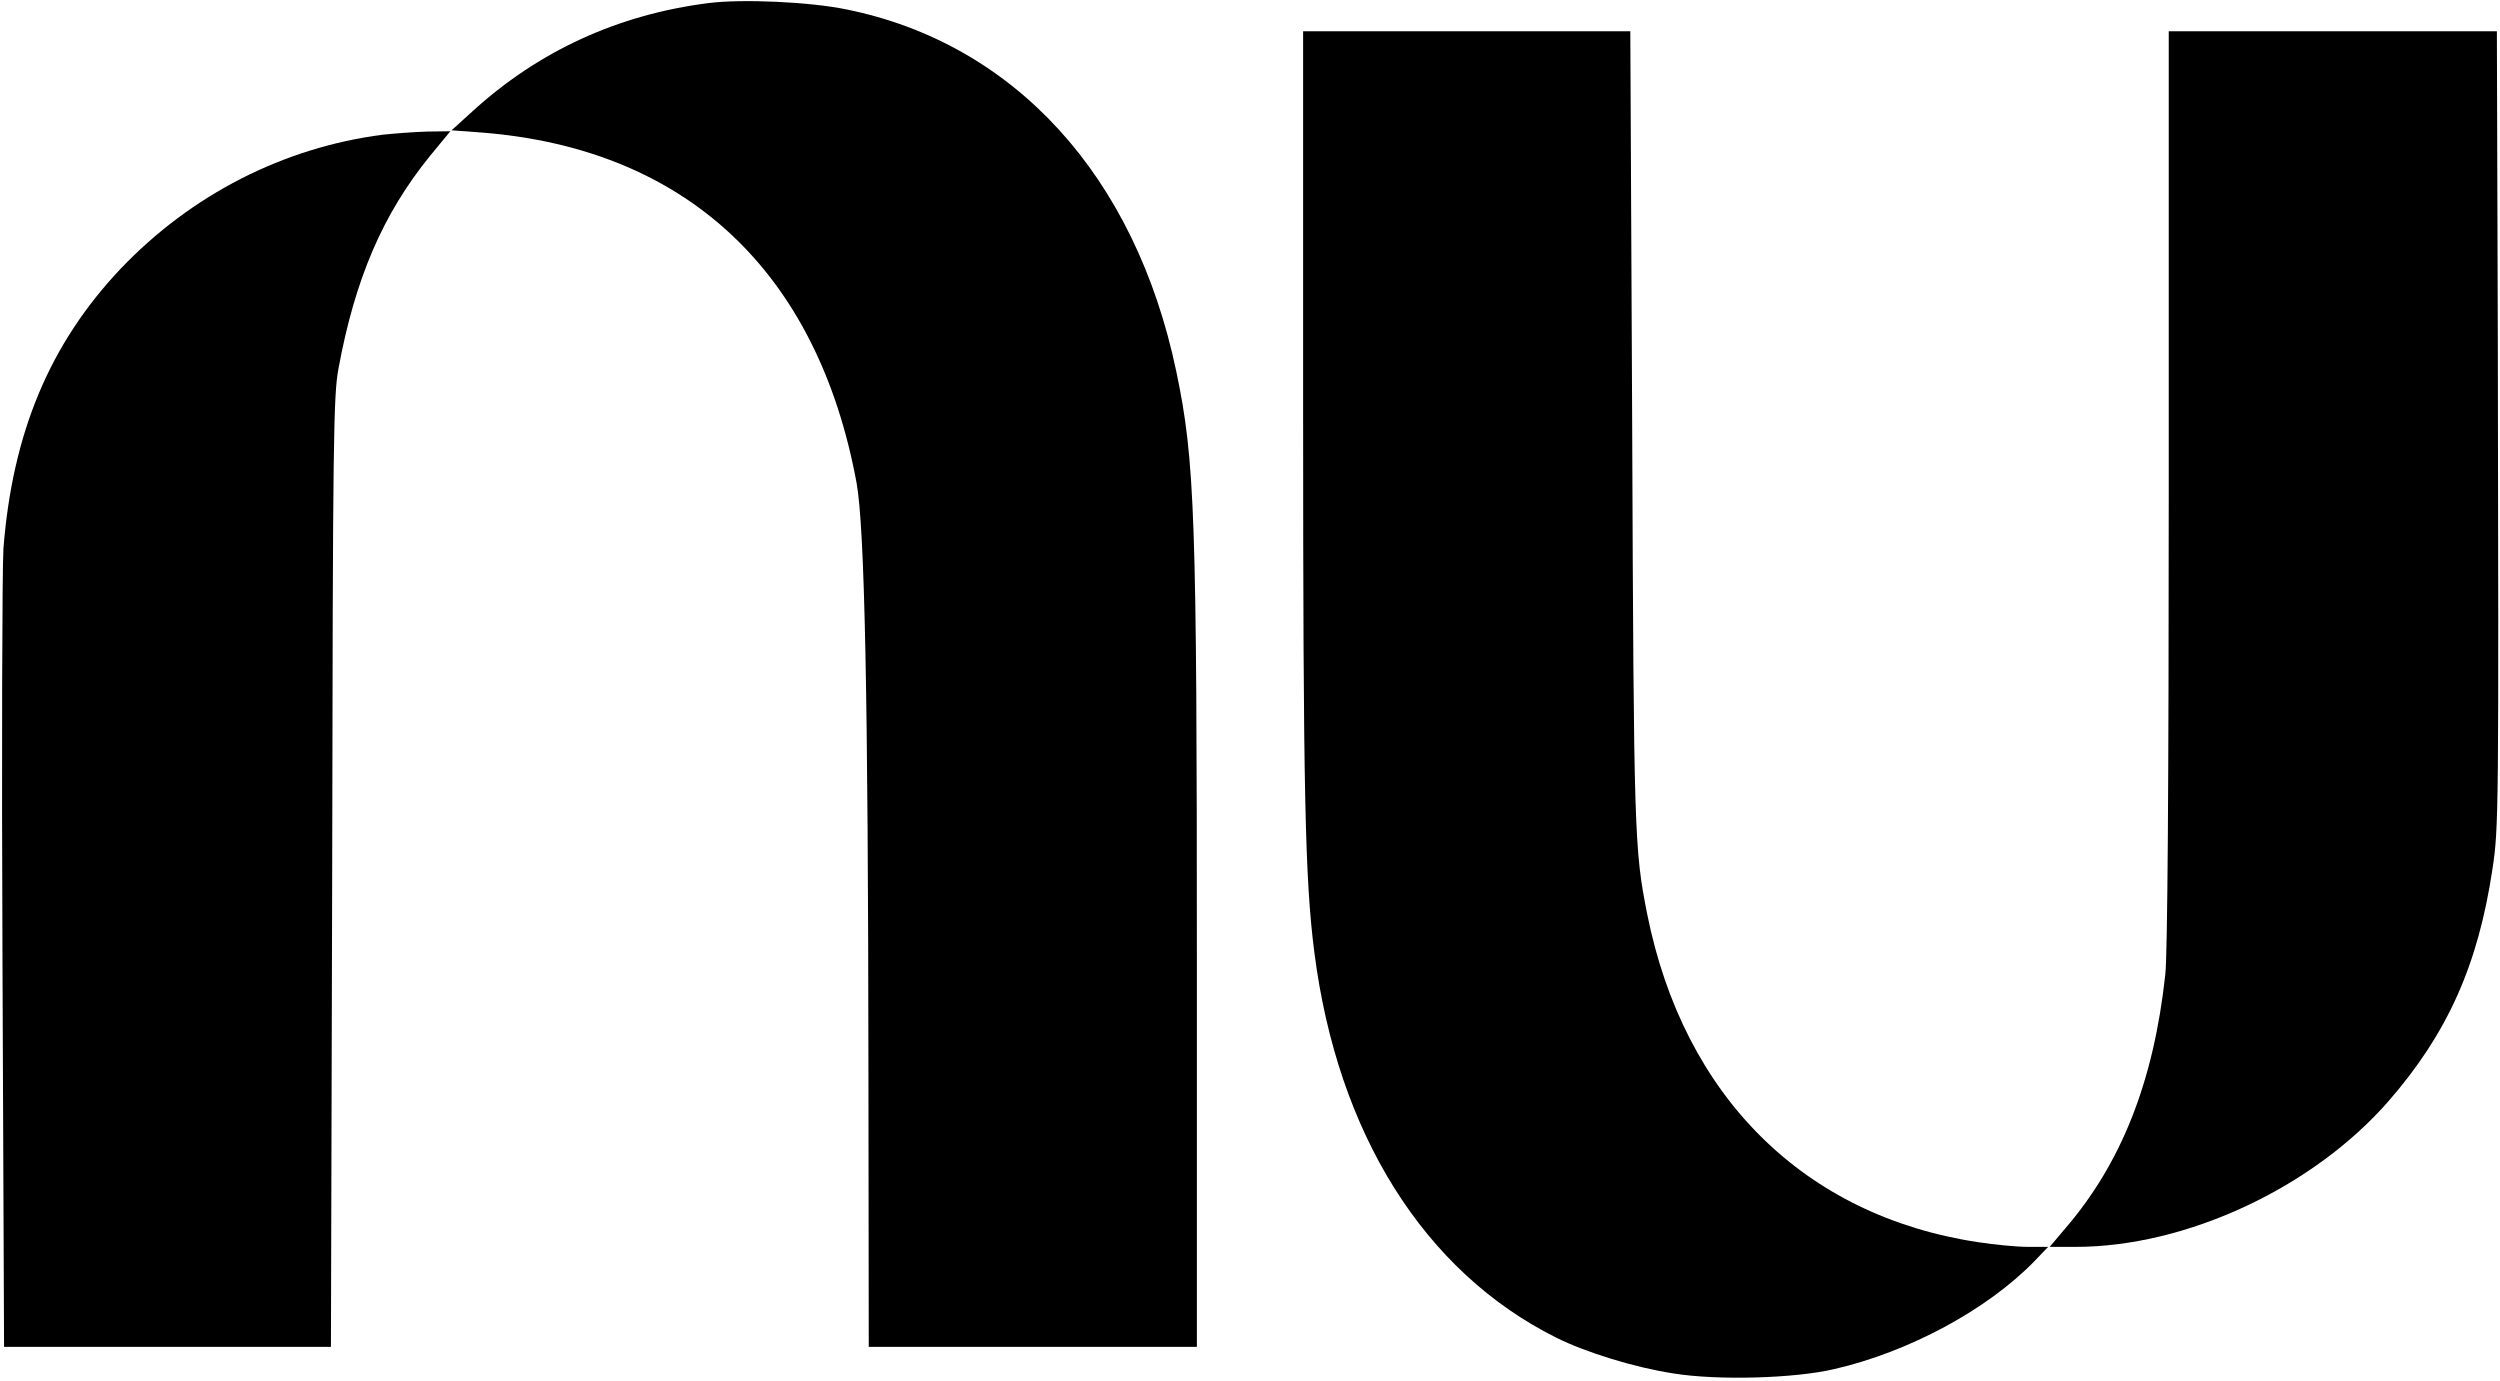 <?xml version="1.0" standalone="no"?>
<!DOCTYPE svg PUBLIC "-//W3C//DTD SVG 20010904//EN"
 "http://www.w3.org/TR/2001/REC-SVG-20010904/DTD/svg10.dtd">
<svg version="1.0" xmlns="http://www.w3.org/2000/svg"
 width="800pt" height="442pt" viewBox="0 0 800 442"
 preserveAspectRatio="xMidYMid meet">

<g transform="translate(0,442) scale(0.1,-0.1)"
fill="#000000" stroke="none">
<path d="M2266 4410 c-290 -37 -544 -154 -756 -348 l-65 -59 95 -7 c655 -51
1076 -444 1201 -1121 26 -144 37 -680 38 -1892 l1 -873 525 0 525 0 0 1223 c0
1437 -6 1613 -66 1899 -131 625 -517 1049 -1056 1158 -116 24 -334 34 -442 20z"/>
<path d="M4170 3098 c0 -1219 6 -1493 36 -1726 74 -579 351 -1021 773 -1232
96 -48 252 -96 376 -115 142 -23 388 -16 515 14 239 55 489 190 640 345 l44
46 -64 0 c-36 0 -108 7 -160 15 -557 84 -942 466 -1059 1050 -41 207 -43 252
-48 1558 l-6 1267 -523 0 -524 0 0 -1222z"/>
<path d="M6940 2860 c0 -959 -4 -1494 -11 -1558 -37 -342 -140 -604 -321 -814
l-49 -58 83 0 c354 0 759 189 1001 466 189 217 287 436 333 744 20 132 20 176
17 1688 l-3 992 -525 0 -525 0 0 -1460z"/>
<path d="M1225 3989 c-318 -41 -613 -192 -839 -429 -226 -239 -346 -524 -375
-895 -4 -60 -6 -660 -3 -1333 l5 -1222 523 0 523 0 4 1518 c2 1392 4 1525 20
1612 53 288 142 495 293 681 l65 79 -73 -1 c-40 -1 -104 -6 -143 -10z"/>
</g>
</svg>
